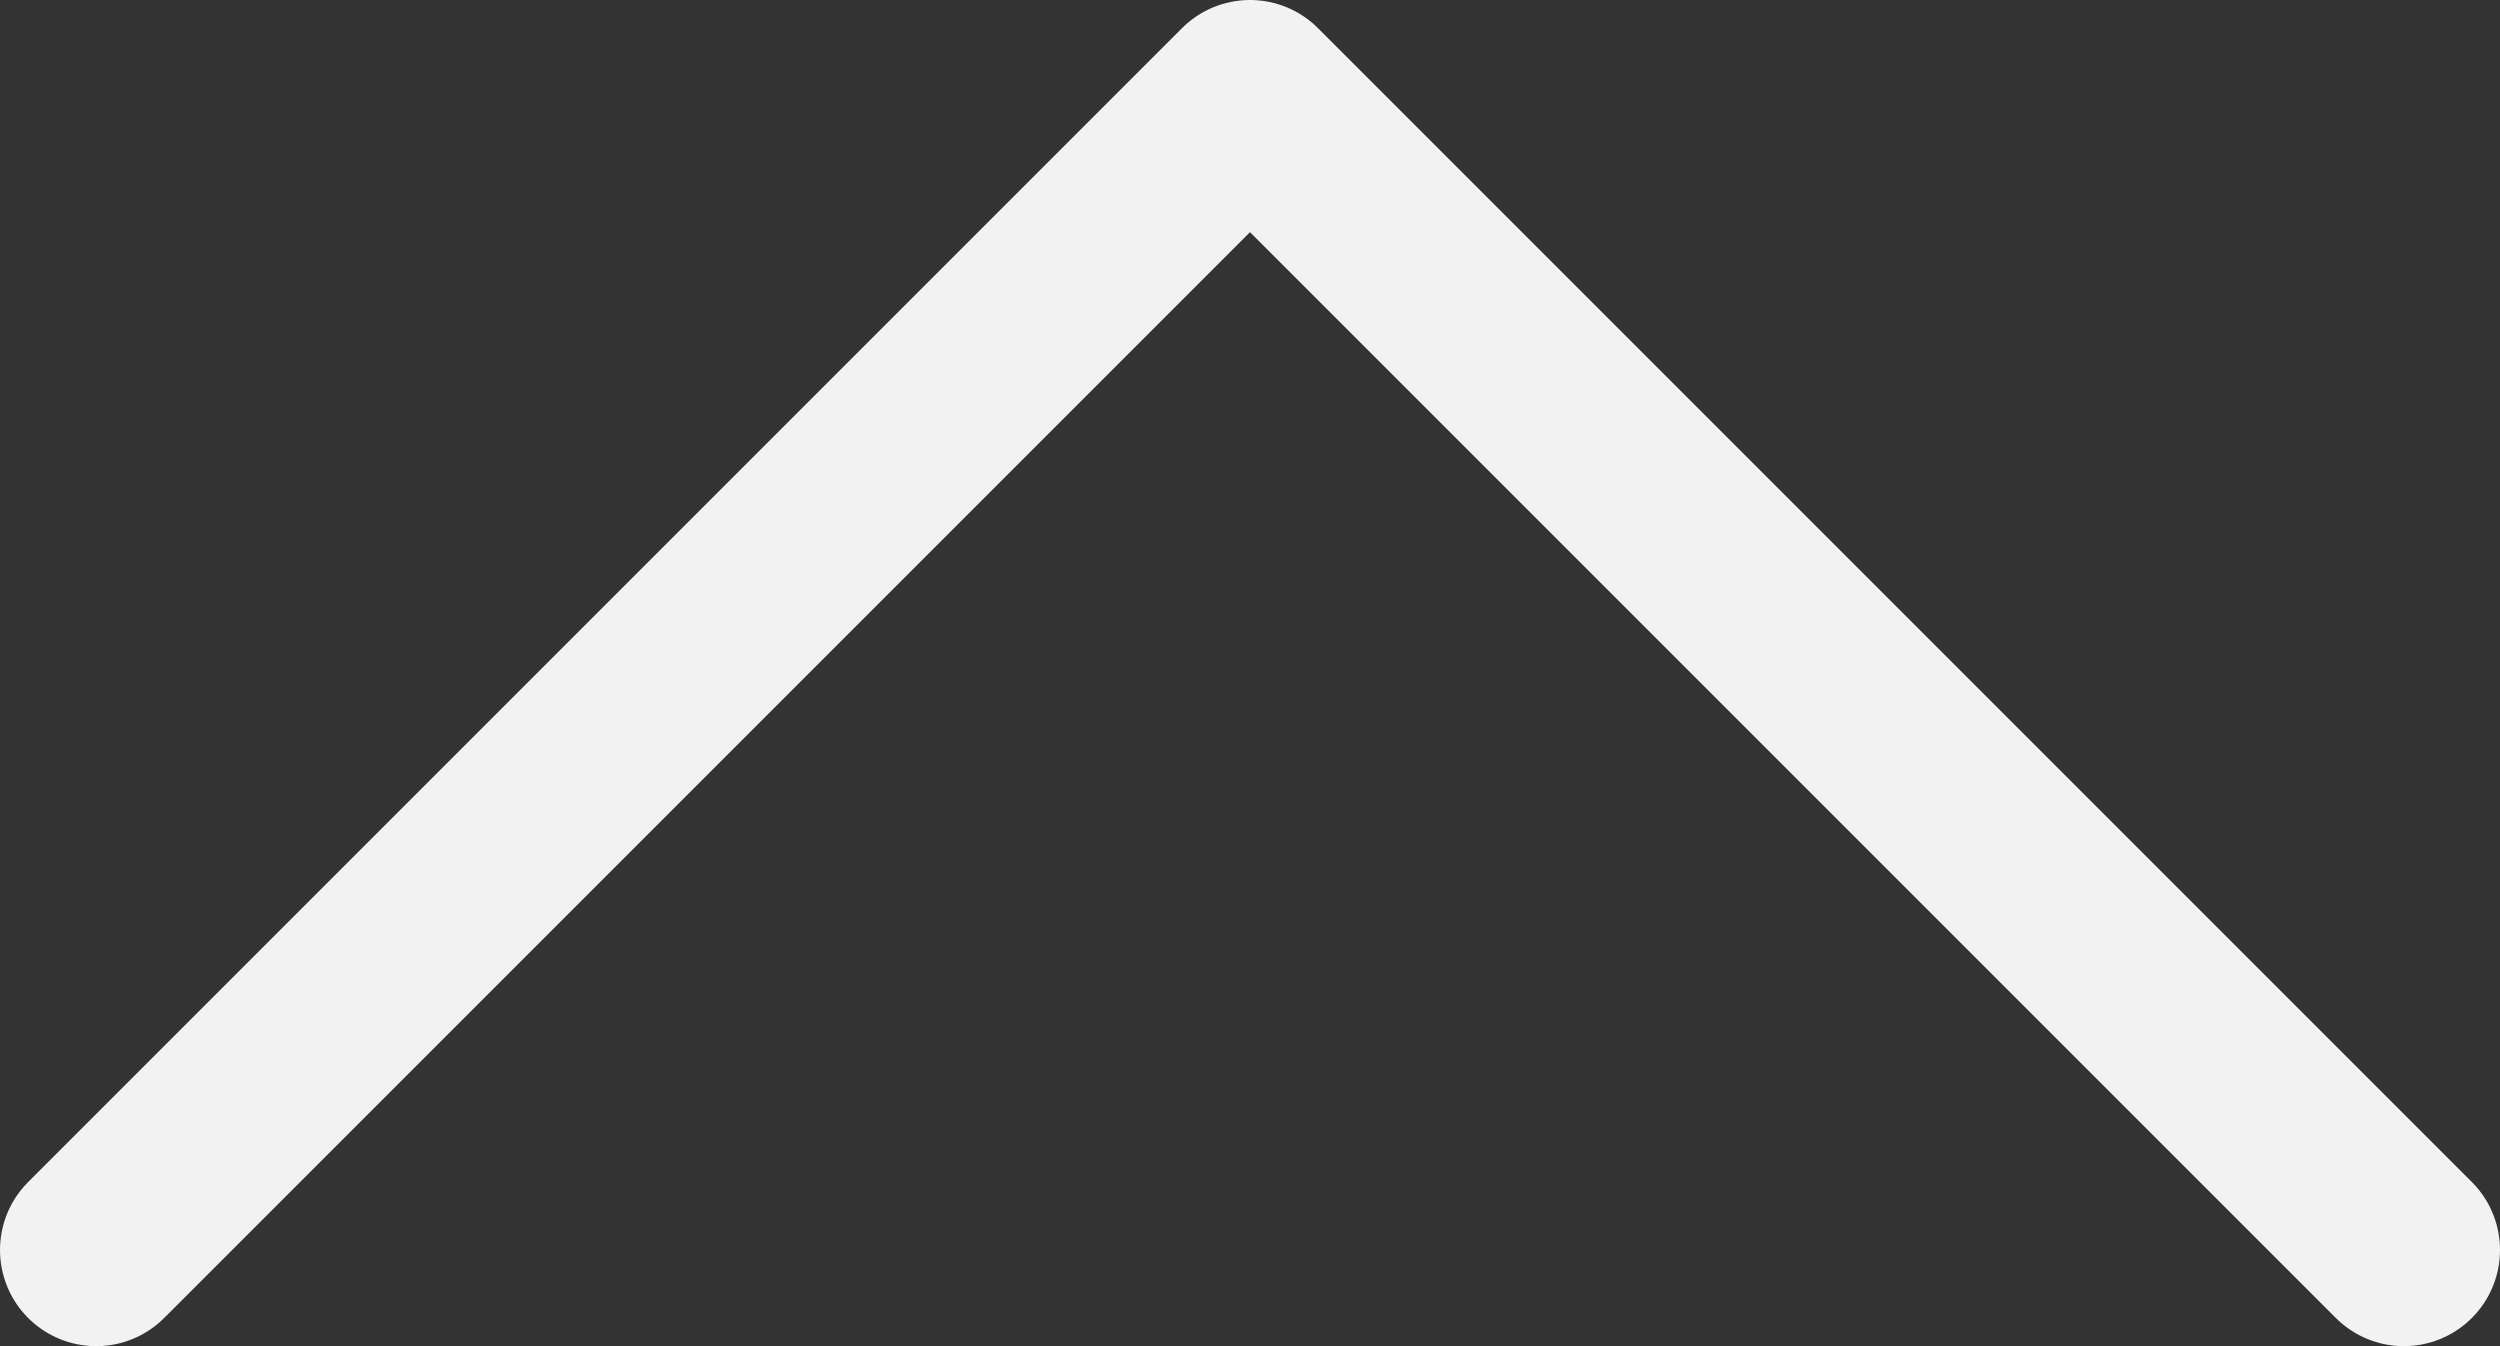 <svg width="26" height="14" viewBox="0 0 26 14" fill="none" xmlns="http://www.w3.org/2000/svg">
<rect x="0" y="0" width="26" height="14" fill="#333333" stroke="none"/>
<path d="M25 13L13 1L1 13" stroke="#F2F2F2" stroke-width="2" stroke-linecap="round" stroke-linejoin="round"/>
</svg>
